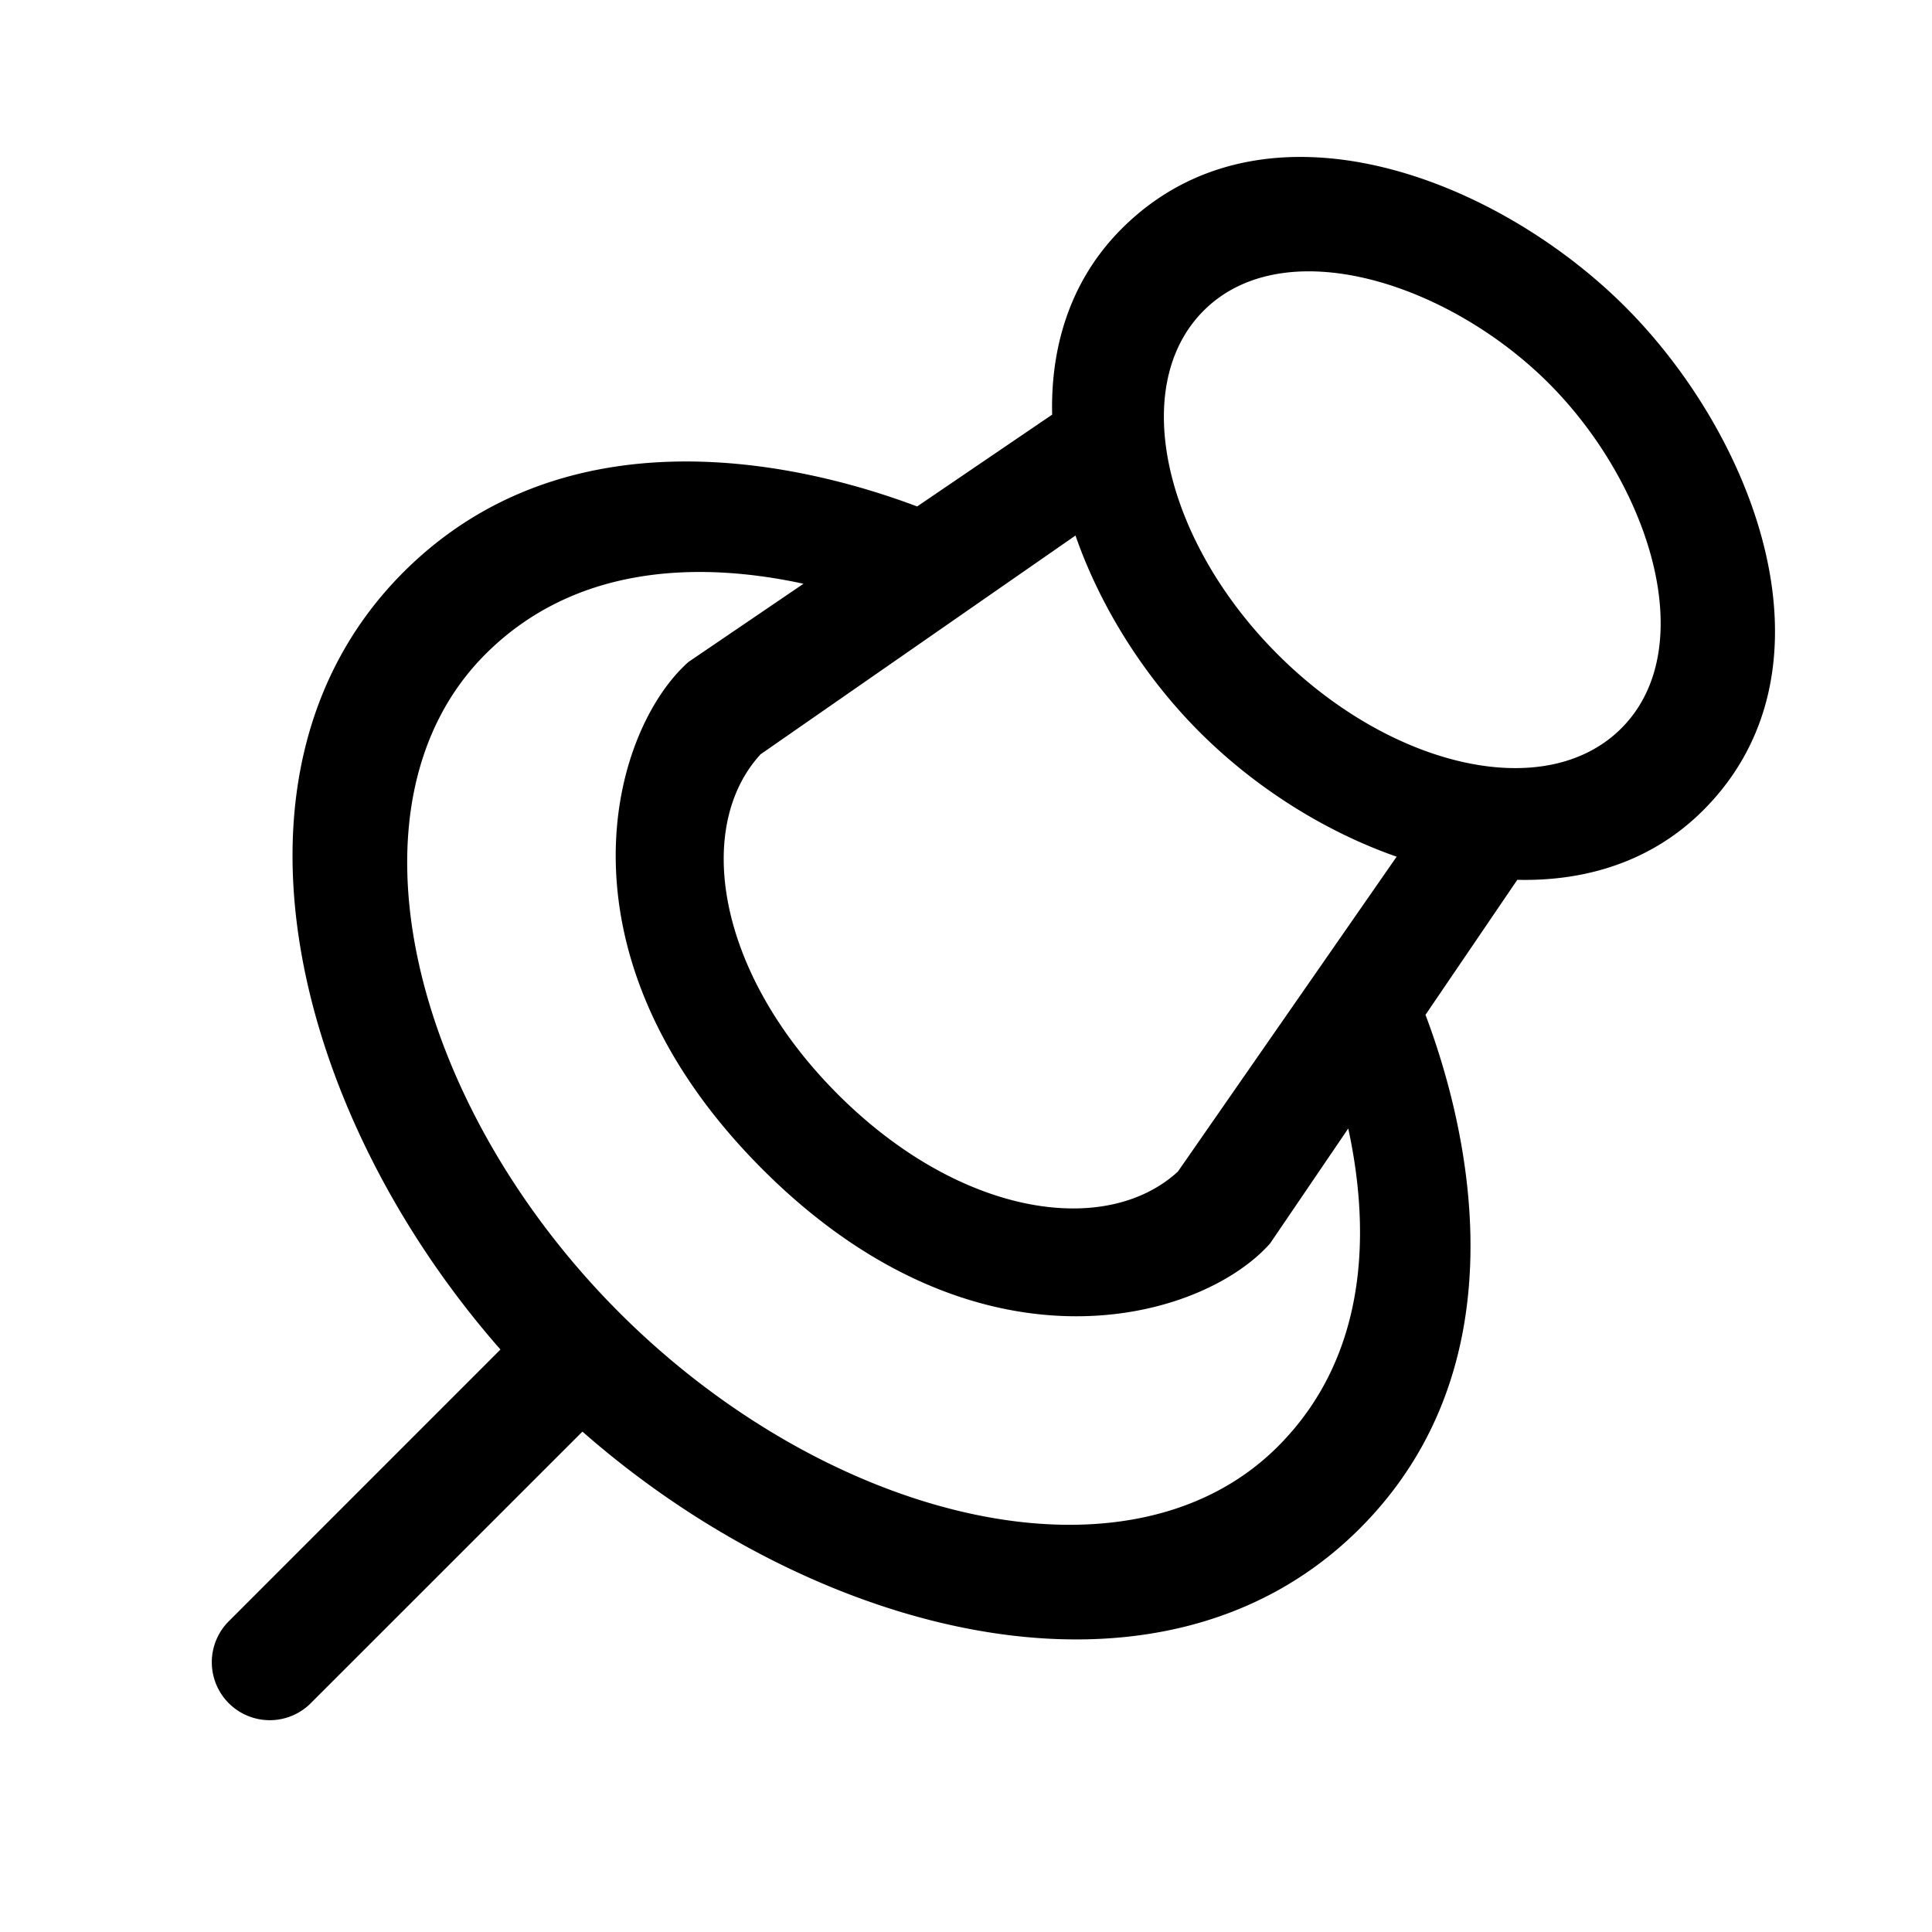 <?xml version="1.0" encoding="UTF-8"?> <svg xmlns="http://www.w3.org/2000/svg" id="icon" viewBox="0 0 1000 1000"><path d="M703.83,791.14c84.78-84.77,56.61-206,34-265.87l47.52-69.88c36.08.86,70.1-9.85,96.24-36,73.08-73.08,26.94-193.28-40.41-260.62S653.67,45.3,580.59,118.38c-26.13,26.14-36.84,60.16-36,96.24l-69.88,47.52c-59.91-22.58-181.1-50.75-265.87,34-102.6,102.6-56.53,280.9,50.19,402.36L118.79,838.79a30,30,0,1,0,42.42,42.42L301.47,741C422.93,847.67,601.23,893.74,703.83,791.14Zm97.79-592.76c52,52,79.3,136.87,37.57,178.6-39.16,39.16-119.3,20.3-177.88-38.29S583.86,200,623,160.81C664.75,119.08,749.63,146.4,801.62,198.38ZM621,379c28.54,28.54,64.57,51.37,101.9,64.42l-113.23,163c-37.48,34.32-112.94,23.08-176-40s-74.36-138.57-40-176l163-113.23C569.63,314.43,592.46,350.46,621,379ZM320.58,679.42C212.32,571.16,174.3,415.58,251.28,338.59c46.78-46.77,111.29-48,164.61-36.44l-59.57,40.5c-40.39,36-72.68,151.54,38.41,262.62s226.61,78.8,262.62,38.41l40.5-59.57c11.56,53.32,10.33,117.83-36.44,164.61C584.42,825.7,428.84,787.68,320.58,679.42Z"></path></svg> 